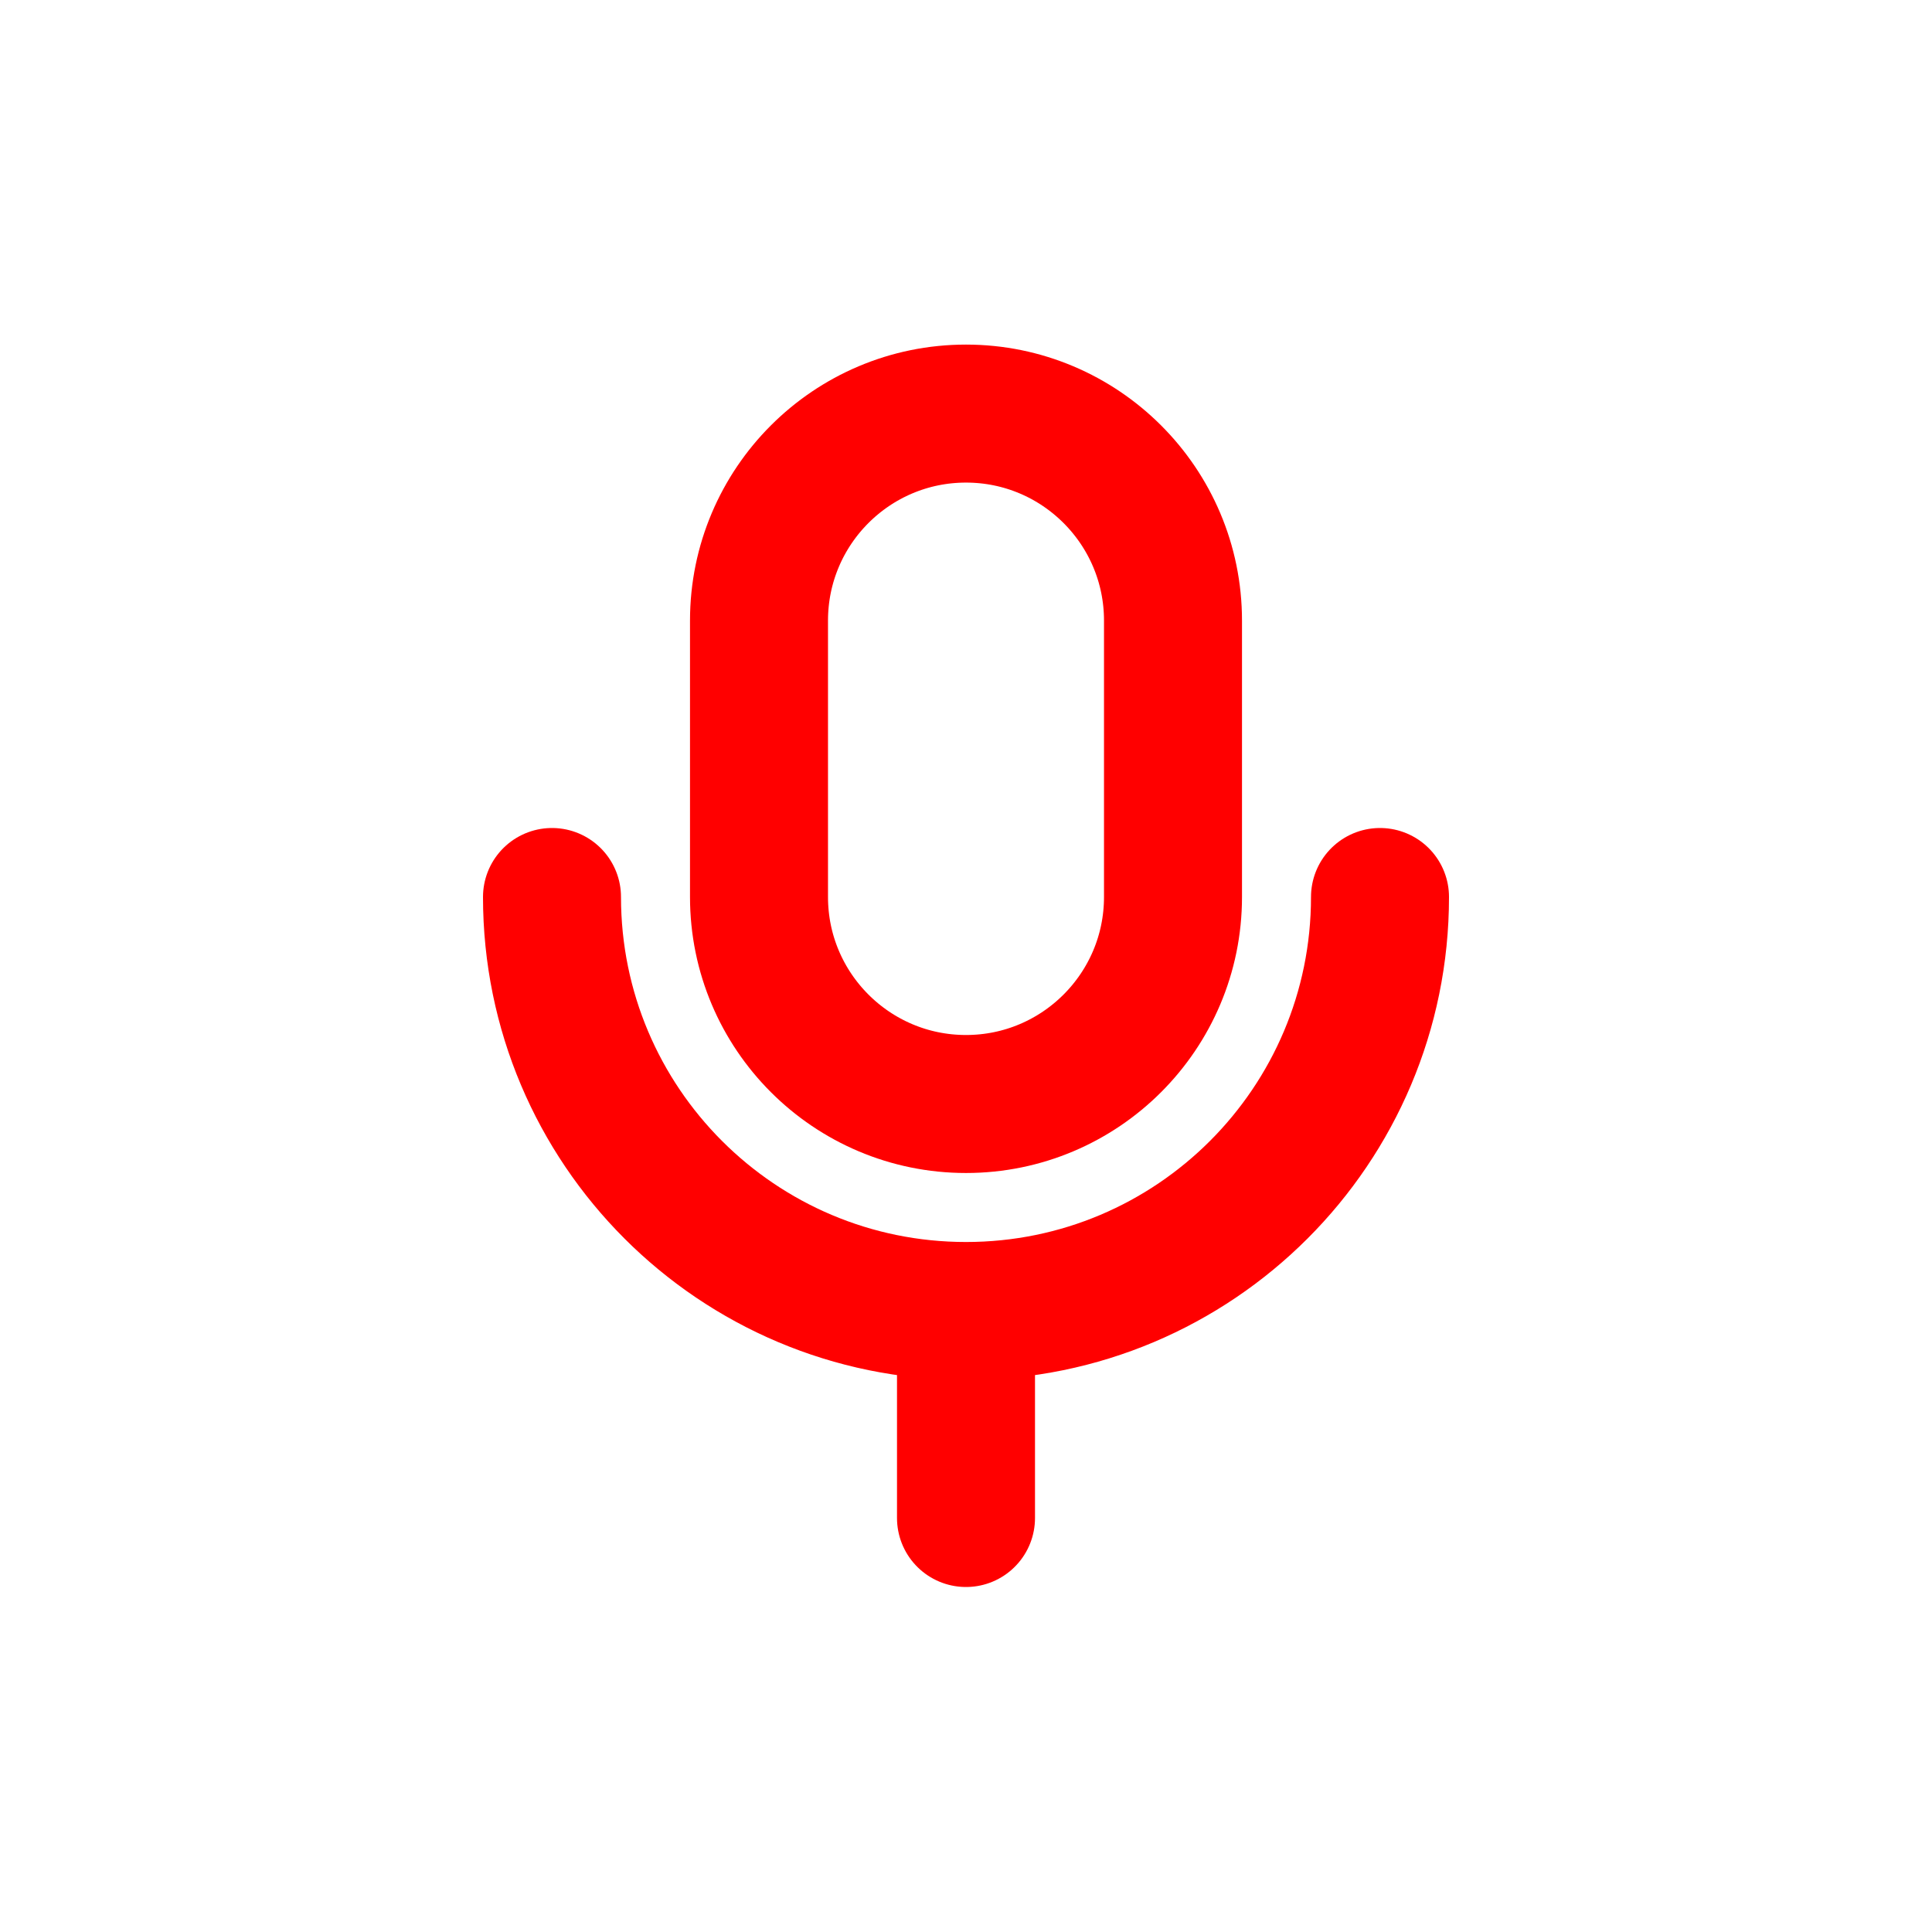 <svg width="14" height="14" viewBox="0 0 14 14" fill="none" xmlns="http://www.w3.org/2000/svg">
<path d="M5.5 4.497V6.5C5.5 7.328 6.172 8 7 8C7.828 8 8.5 7.328 8.5 6.5V4.497C8.5 3.669 7.828 2.997 7 2.997C6.172 2.997 5.5 3.669 5.5 4.497Z" stroke="red"/>
<path d="M10 6.5V6.5C10 8.157 8.657 9.5 7 9.5V9.5M7 9.5V9.5C5.343 9.5 4 8.157 4 6.5V6.5M7 9.5V11" stroke="red" stroke-linecap="round"/>
</svg>
